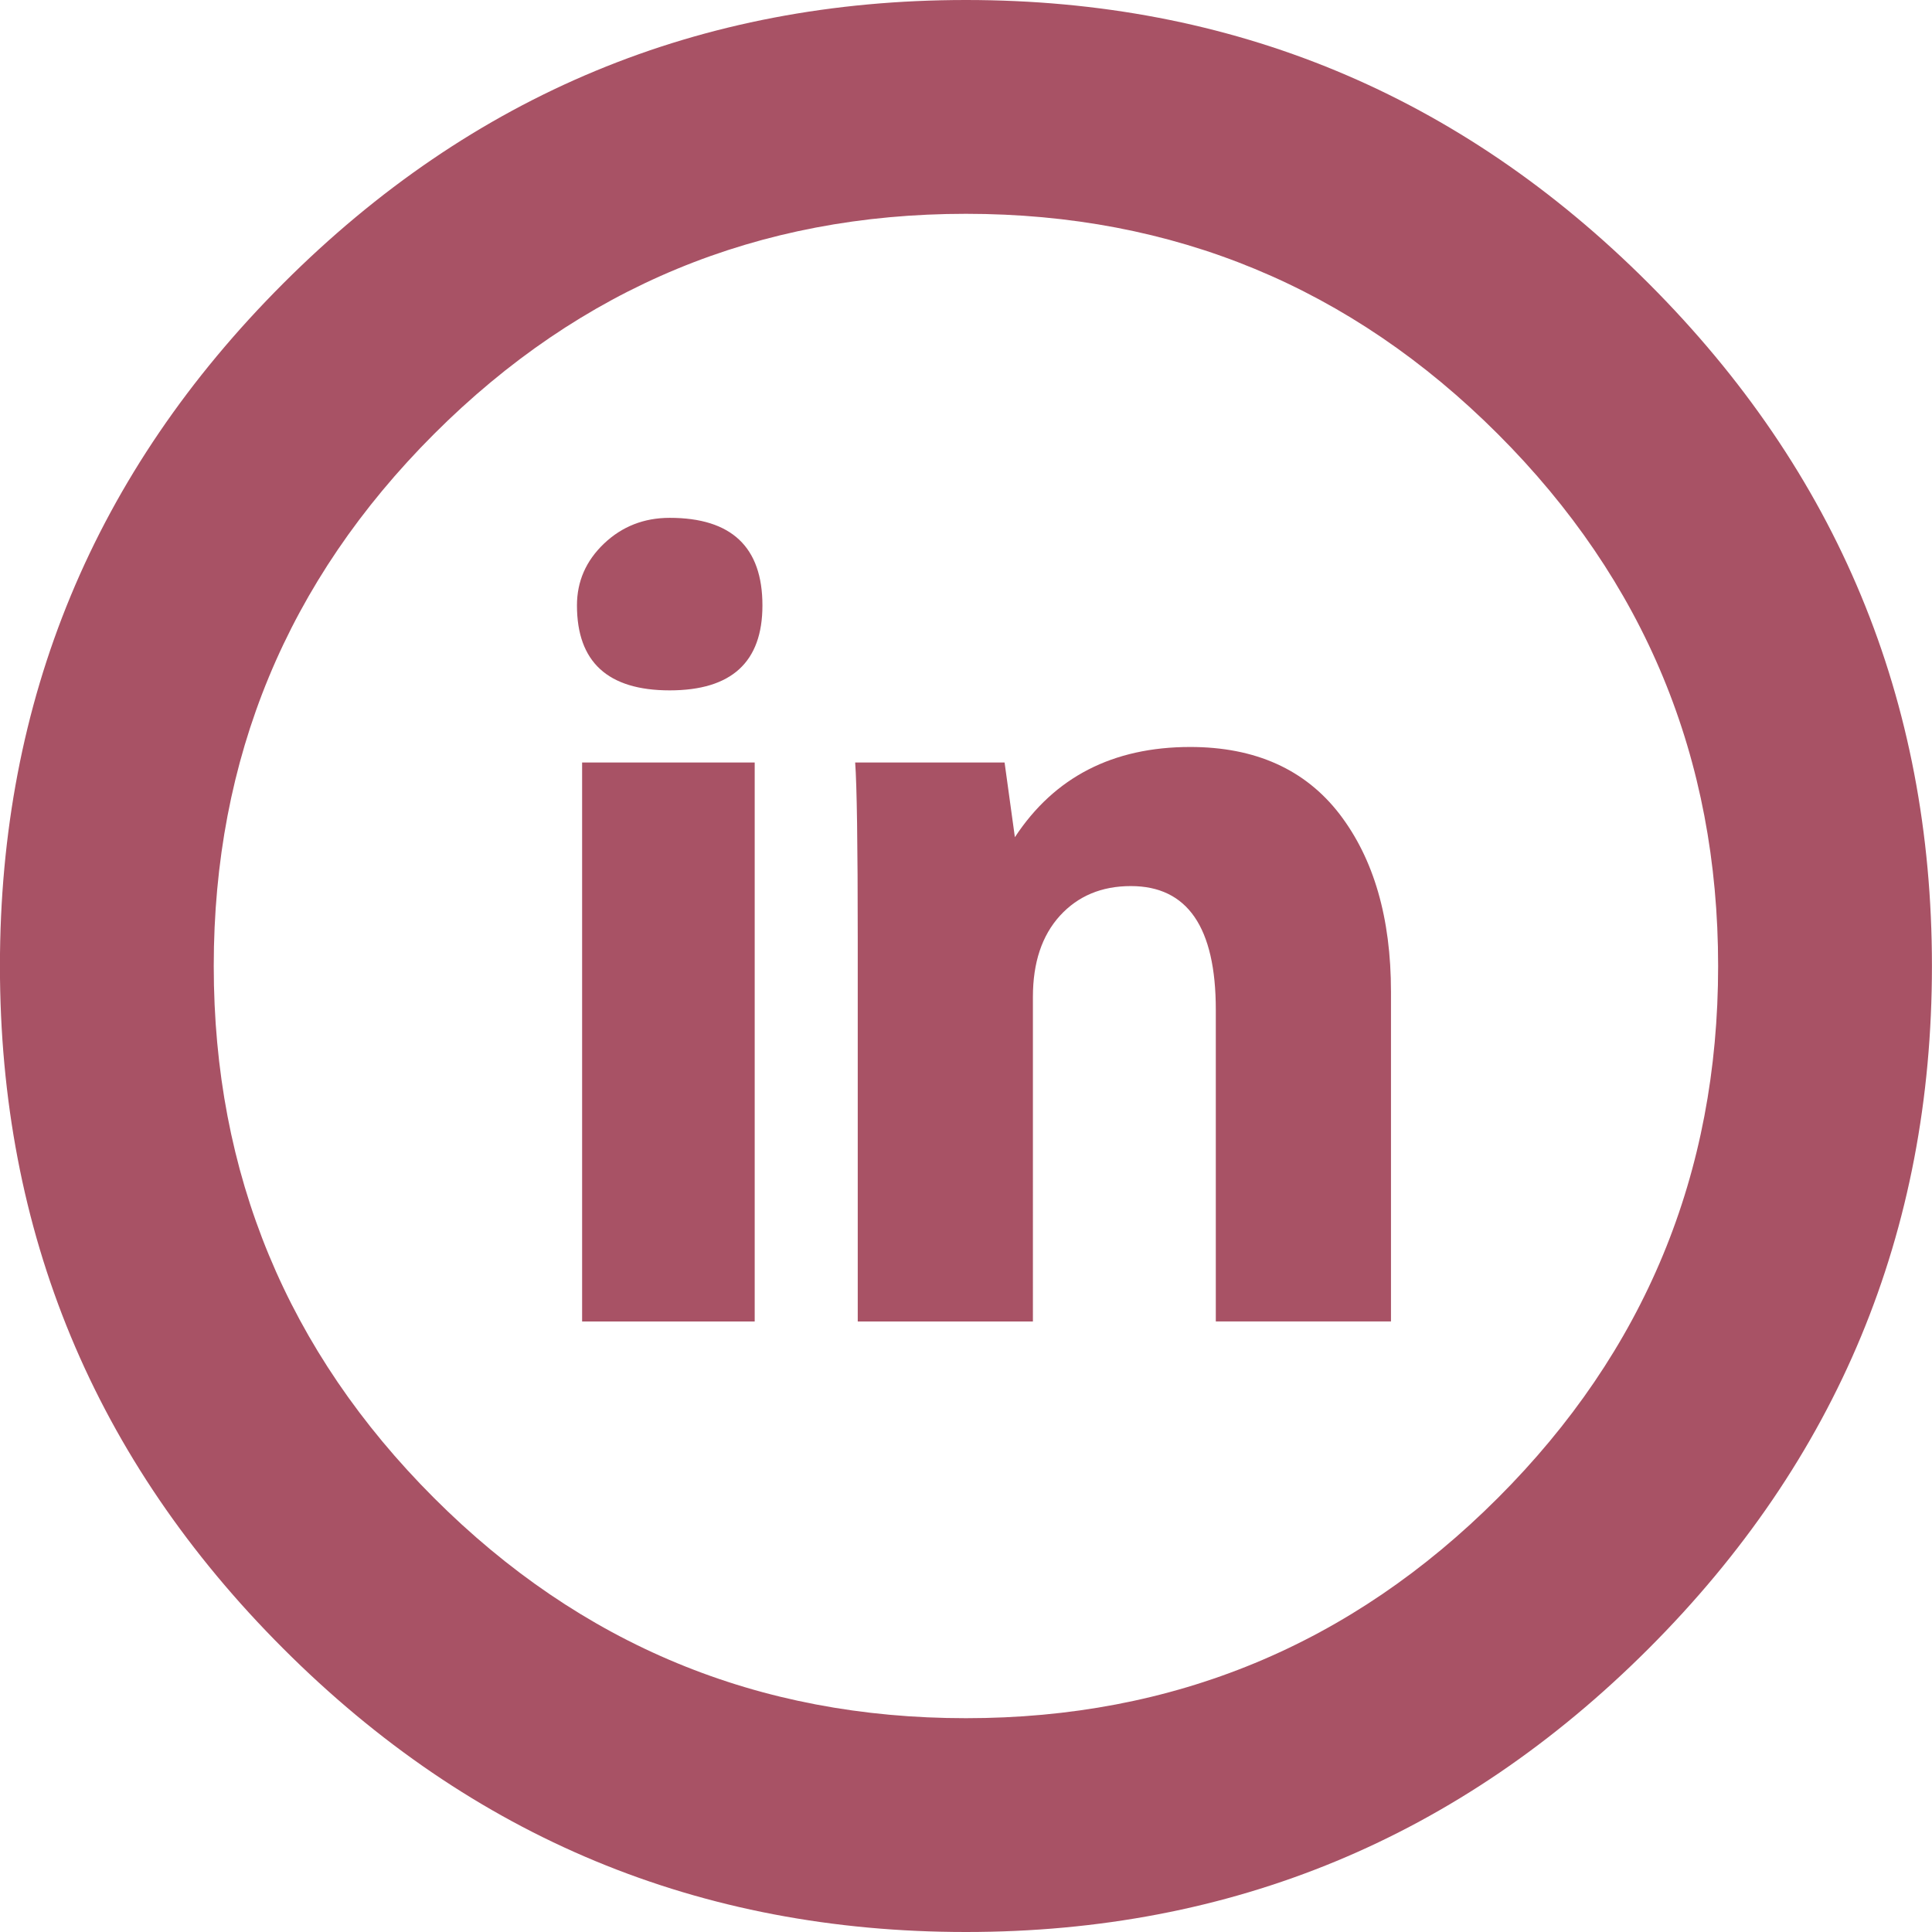 <?xml version="1.0" encoding="iso-8859-1"?>
<!-- Generator: Adobe Illustrator 15.1.0, SVG Export Plug-In . SVG Version: 6.00 Build 0)  -->
<!DOCTYPE svg PUBLIC "-//W3C//DTD SVG 1.1//EN" "http://www.w3.org/Graphics/SVG/1.1/DTD/svg11.dtd">
<svg version="1.1" id="Layer_1" xmlns="http://www.w3.org/2000/svg" xmlns:xlink="http://www.w3.org/1999/xlink" x="0px" y="0px"
	 width="30px" height="30px" viewBox="0 0 30 30" style="enable-background:new 0 0 30 30;" xml:space="preserve">
<g>
	<path style="fill:#A85265;" d="M11.719,11.84h-2.68v8.68h2.68V11.84z M10.399,10.72c0.96,0,1.44-0.439,1.44-1.319
		c0-0.906-0.48-1.36-1.44-1.36c-0.4,0-0.74,0.134-1.02,0.4c-0.28,0.267-0.42,0.587-0.42,0.96C8.959,10.28,9.439,10.72,10.399,10.72z
		 M15.759,13l-0.16-1.16h-2.32c0.026,0.347,0.04,1.267,0.04,2.76v5.92h2.72V15.48c0-0.533,0.14-0.953,0.42-1.261
		c0.28-0.306,0.646-0.46,1.101-0.46c0.879,0,1.319,0.641,1.319,1.92v4.84h2.72V15.4c0-1.146-0.267-2.066-0.8-2.761
		c-0.534-0.692-1.307-1.04-2.319-1.04C17.279,11.6,16.372,12.067,15.759,13L15.759,13z M29.999,15c0-4.133-1.467-7.666-4.4-10.6
		S19.132,0,14.999,0c-4.134,0-7.667,1.467-10.6,4.4c-2.934,2.934-4.4,6.467-4.4,10.6c0,4.134,1.466,7.667,4.4,10.6
		c2.933,2.934,6.466,4.4,10.6,4.4c4.133,0,7.666-1.467,10.6-4.4C28.532,22.667,29.999,19.134,29.999,15z M26.679,15
		c0,3.227-1.14,5.98-3.42,8.26c-2.279,2.28-5.033,3.42-8.26,3.42c-3.227,0-5.98-1.14-8.26-3.42c-2.28-2.279-3.42-5.033-3.42-8.26
		s1.14-5.98,3.42-8.26c2.28-2.28,5.033-3.42,8.26-3.42c3.227,0,5.98,1.14,8.26,3.42C25.539,9.02,26.679,11.773,26.679,15z"/>
</g>
</svg>
